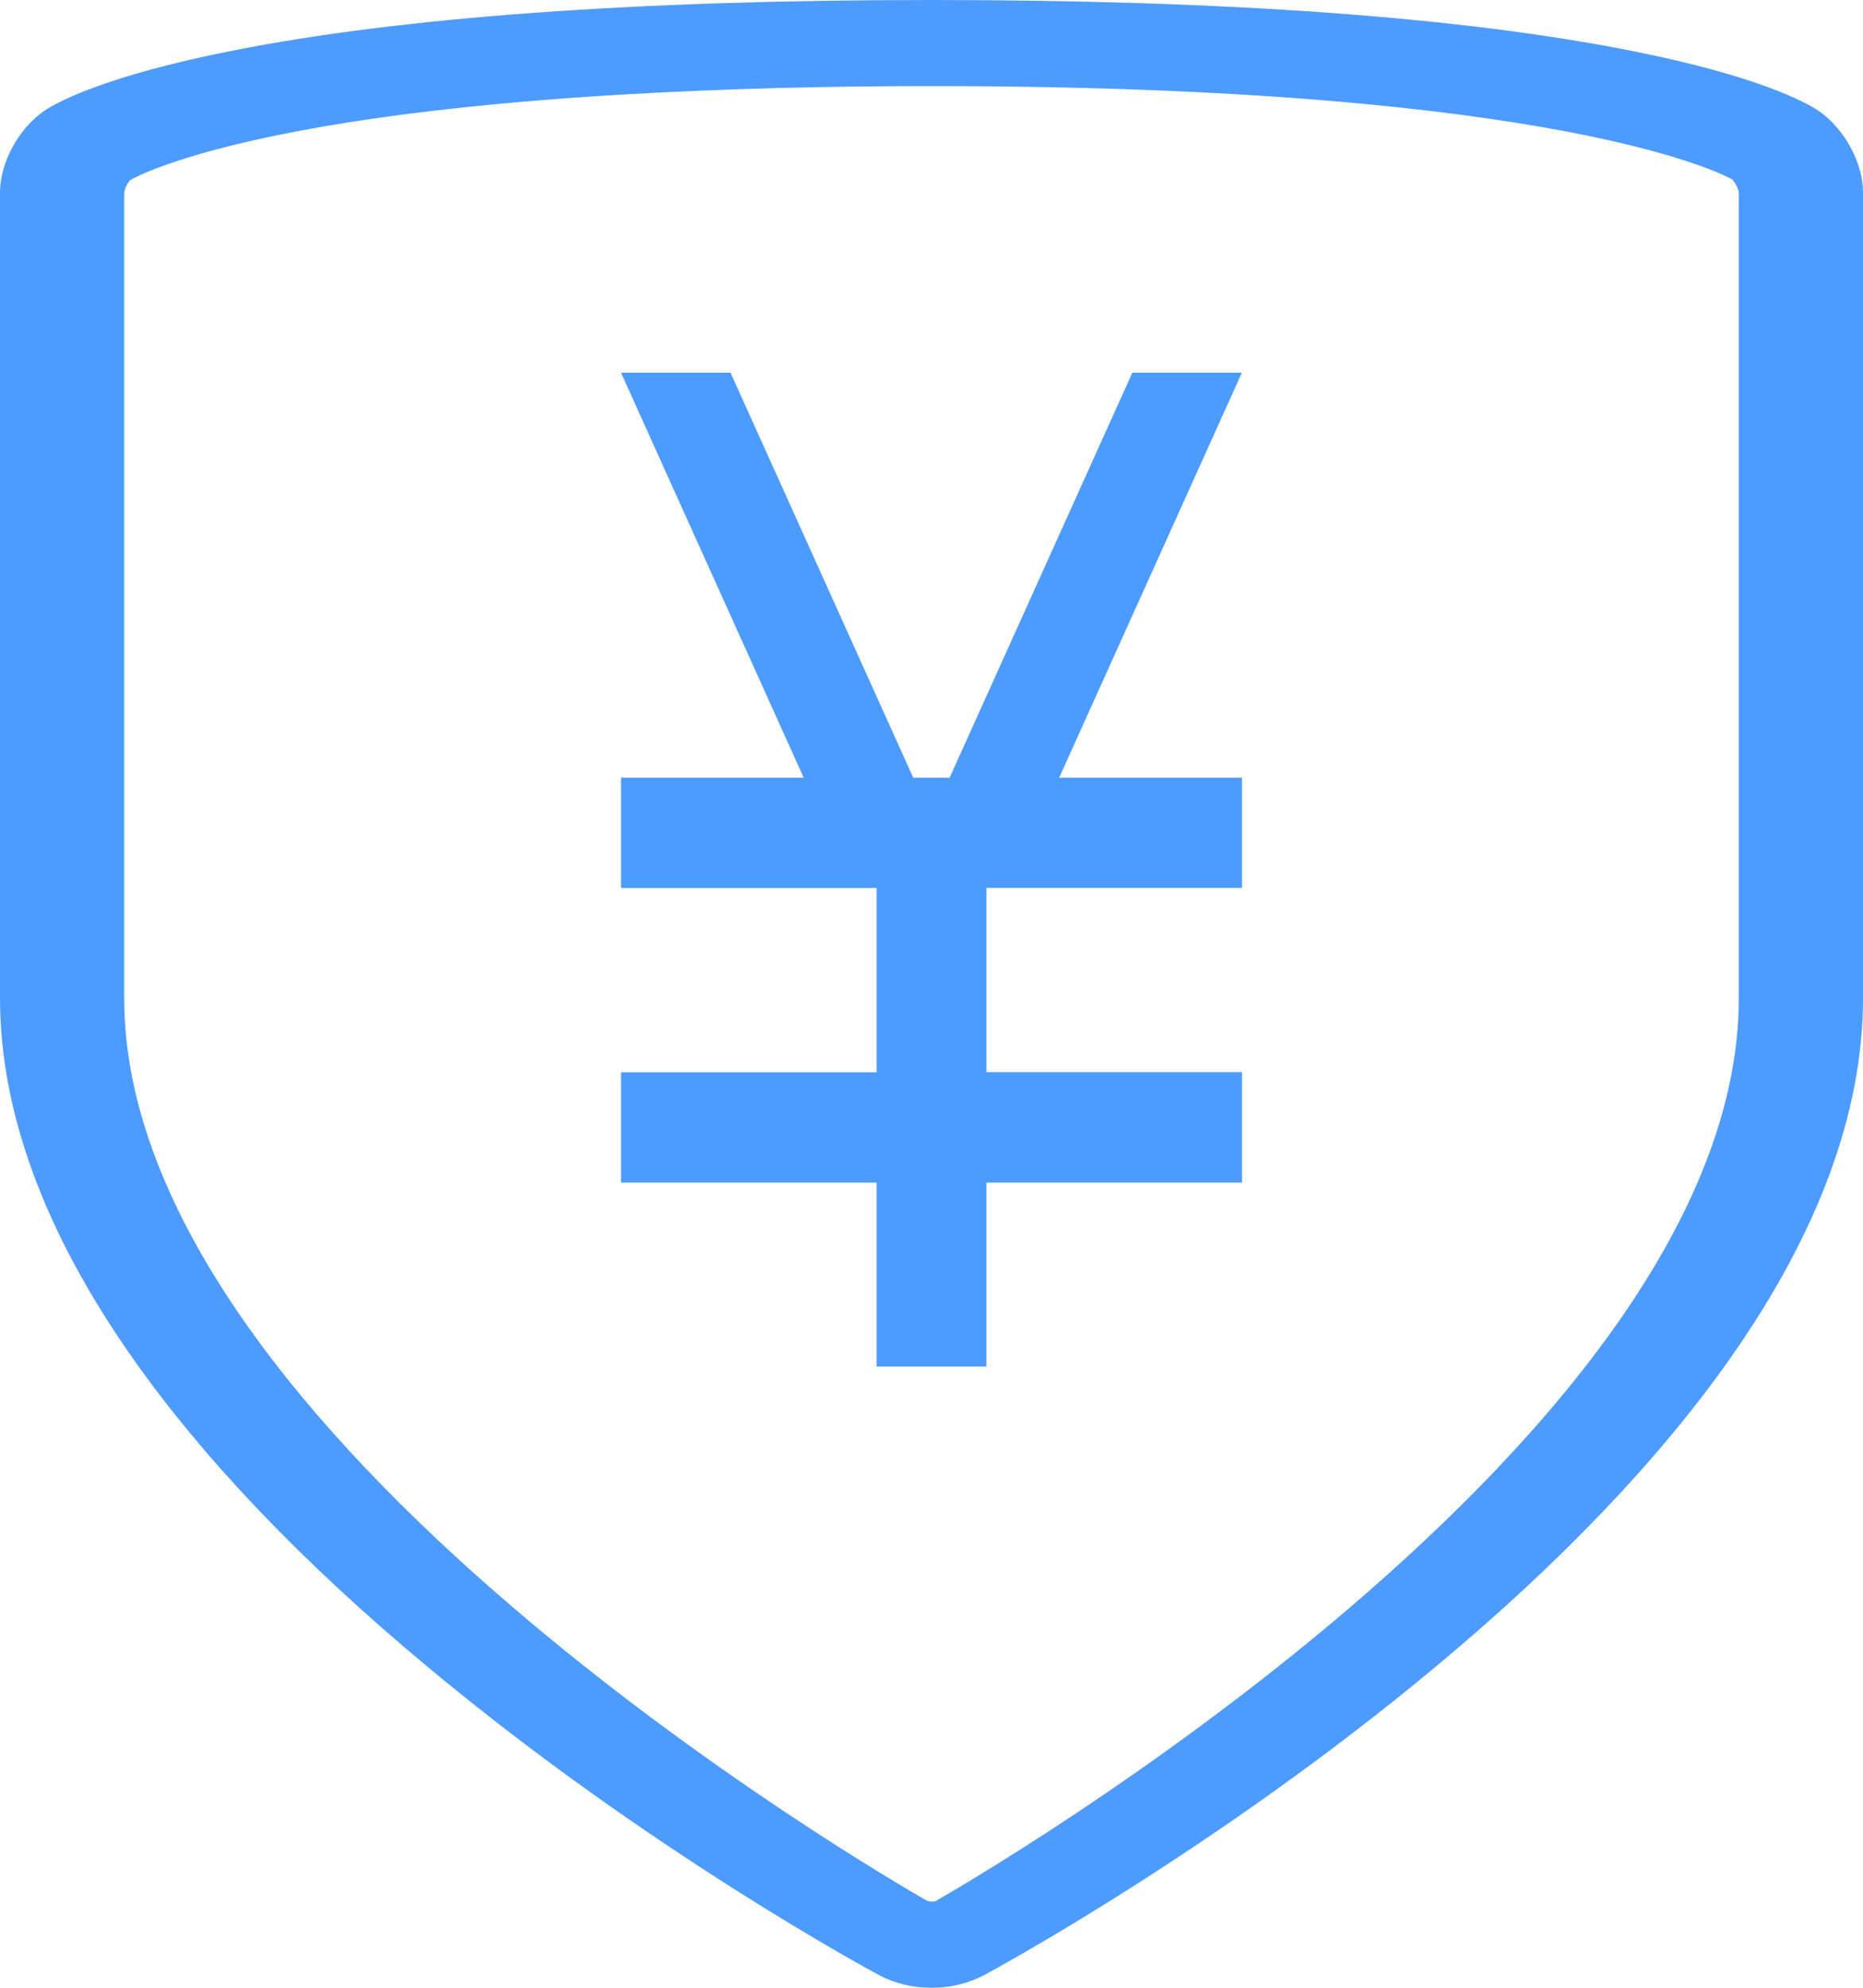 <?xml version="1.0" encoding="UTF-8"?>
<svg width="15px" height="16px" viewBox="0 0 15 16" version="1.1" xmlns="http://www.w3.org/2000/svg" xmlns:xlink="http://www.w3.org/1999/xlink">
    <!-- Generator: Sketch 63 (92445) - https://sketch.com -->
    <title>图标-支付记录</title>
    <desc>Created with Sketch.</desc>
    <g id="图标页面" stroke="none" stroke-width="1" fill="none" fill-rule="evenodd">
        <g id="操作栏图标" transform="translate(-942, -225)" fill="#4E9BFF" fill-rule="nonzero">
            <g id="图标-支付记录" transform="translate(942, 225)">
                <g id="编组">
                    <polygon id="路径" points="9.117 3 7.646 6.26 7.353 6.26 5.882 3 5 3 6.471 6.26 5 6.26 5 7.148 7.058 7.148 7.058 8.631 5 8.631 5 9.519 7.058 9.519 7.058 11 7.942 11 7.942 9.519 10 9.519 10 8.63 7.942 8.63 7.942 7.147 10 7.147 10 6.26 8.528 6.26 9.999 3"></polygon>
                    <path d="M7.5,16 C7.354,16.001 7.211,15.967 7.084,15.902 C7.008,15.861 5.212,14.893 3.438,13.413 C2.436,12.579 1.64,11.745 1.071,10.936 C0.36,9.927 0,8.951 0,8.035 L0,1.548 C0,1.308 0.152,1.03 0.361,0.889 C0.454,0.827 0.838,0.612 1.87,0.408 C3.238,0.137 5.131,0 7.5,0 C9.869,0 11.764,0.137 13.13,0.408 C14.162,0.612 14.546,0.828 14.638,0.889 C14.848,1.031 15,1.308 15,1.548 L15,8.035 C15,8.951 14.64,9.927 13.929,10.936 C13.36,11.745 12.564,12.579 11.563,13.413 C9.788,14.893 7.993,15.861 7.917,15.902 C7.79,15.967 7.646,16.001 7.5,16 L7.5,16 Z M7.504,15.307 C7.512,15.307 7.521,15.306 7.53,15.304 C7.85,15.121 14,11.567 14,8.035 L14,1.548 C13.992,1.51 13.974,1.475 13.948,1.445 C13.9,1.417 12.58,0.693 7.5,0.693 C6.025,0.693 3.934,0.758 2.349,1.065 C1.381,1.253 1.058,1.444 1.047,1.45 C1.023,1.479 1.007,1.512 1,1.548 L1,8.035 C1,11.557 7.114,15.1 7.466,15.301 L7.504,15.307 Z" id="形状"></path>
                </g>
            </g>
        </g>
    </g>
</svg>